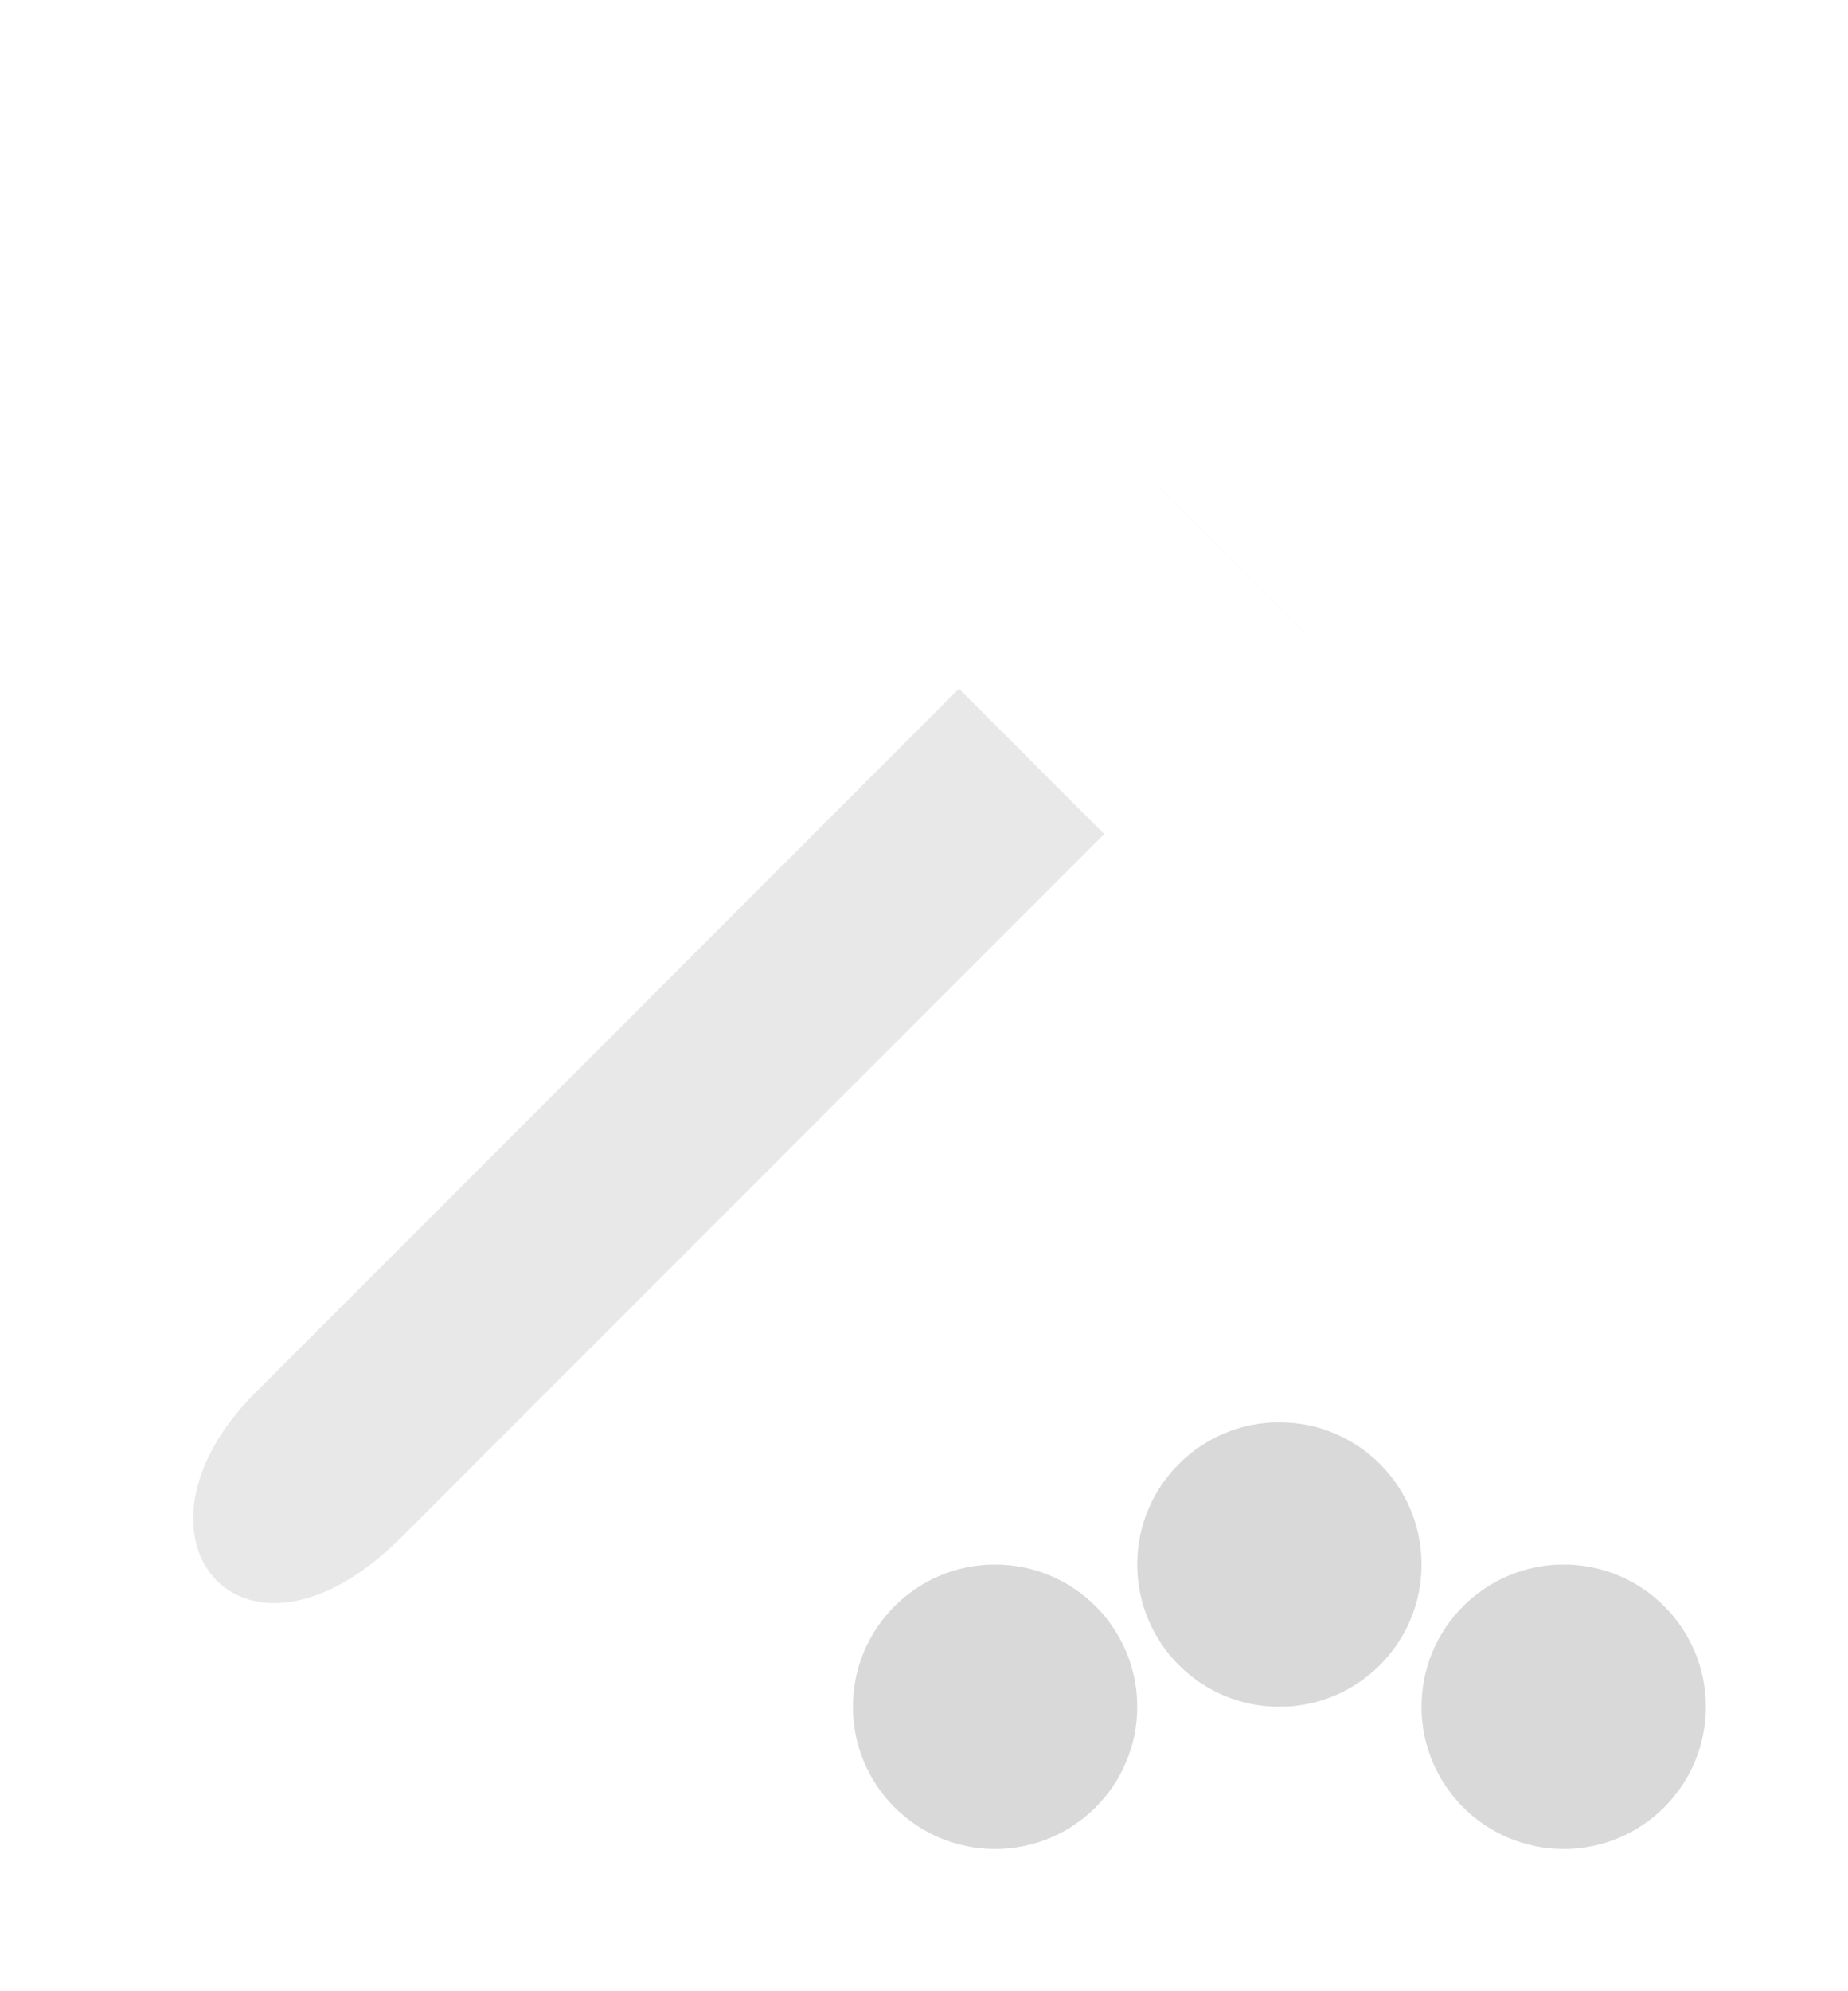 <svg width="52" height="56" viewBox="0 0 52 56" fill="none" xmlns="http://www.w3.org/2000/svg">
<g clip-path="url(#clip0_634_1189)" filter="url(#filter0_d_634_1189)">
<path d="M32.641 9.712L36.728 13.799L11.273 39.255C6.82 43.665 3.127 39.227 7.185 35.168C11.244 31.109 32.641 9.712 32.641 9.712Z" fill="#E8E8E8"/>
<path d="M39.557 27.941L13.273 1.657L31.072 8.142L45.214 22.284L39.557 27.941Z" fill="white"/>
<circle cx="28" cy="44" r="4" fill="#D9D9D9"/>
<circle cx="36" cy="40" r="4" fill="#D9D9D9"/>
<circle cx="44" cy="44" r="4" fill="#D9D9D9"/>
</g>
<defs>
<filter id="filter0_d_634_1189" x="-4" y="0" width="56" height="56" filterUnits="userSpaceOnUse" color-interpolation-filters="sRGB">
<feFlood flood-opacity="0" result="BackgroundImageFix"/>
<feColorMatrix in="SourceAlpha" type="matrix" values="0 0 0 0 0 0 0 0 0 0 0 0 0 0 0 0 0 0 127 0" result="hardAlpha"/>
<feOffset dy="4"/>
<feGaussianBlur stdDeviation="2"/>
<feComposite in2="hardAlpha" operator="out"/>
<feColorMatrix type="matrix" values="0 0 0 0 0 0 0 0 0 0 0 0 0 0 0 0 0 0 0.25 0"/>
<feBlend mode="normal" in2="BackgroundImageFix" result="effect1_dropShadow_634_1189"/>
<feBlend mode="normal" in="SourceGraphic" in2="effect1_dropShadow_634_1189" result="shape"/>
</filter>
<clipPath id="clip0_634_1189">
<rect width="48" height="48" fill="white"/>
</clipPath>
</defs>
</svg>
